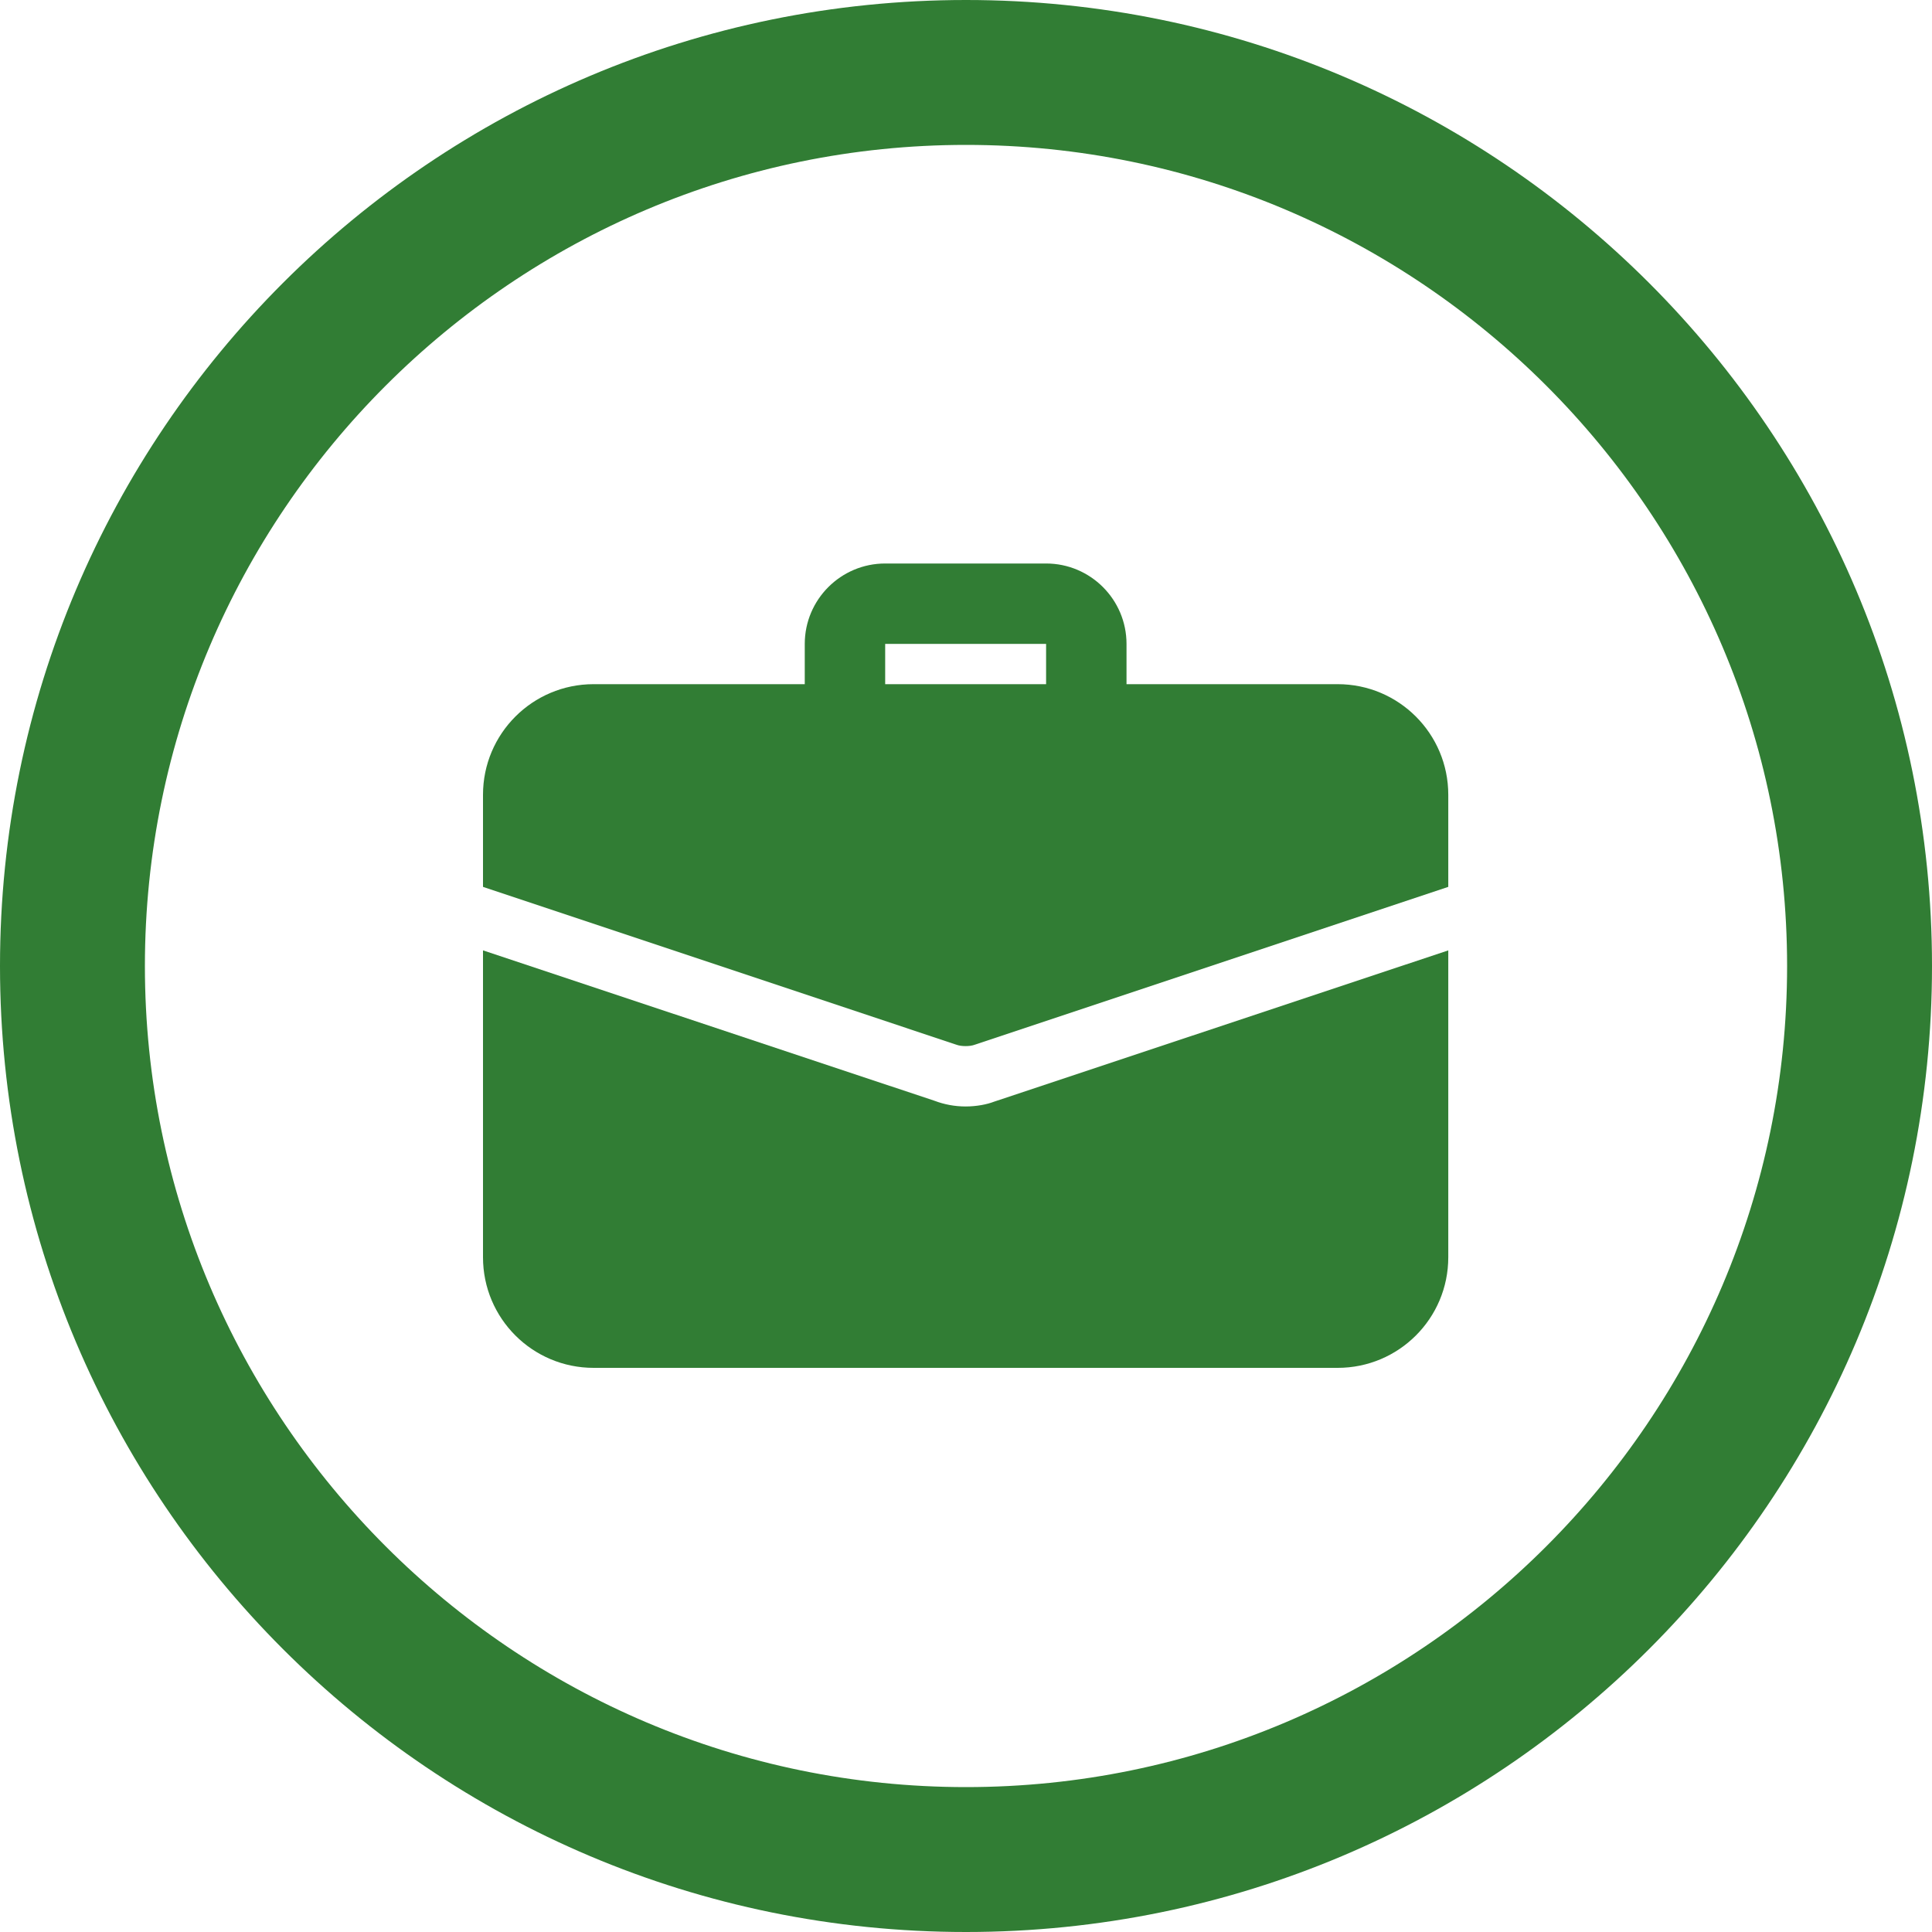 <svg width="24" height="24" viewBox="0 0 24 24" fill="none" xmlns="http://www.w3.org/2000/svg">
  <path fill-rule="evenodd" clip-rule="evenodd" d="M12 22.2C6.376 22.2 1.8 17.624 1.8 12C1.8 6.376 6.376 1.8 12 1.8C17.624 1.8 22.2 6.376 22.2 12C22.2 17.624 17.624 22.2 12 22.2ZM12 0C5.373 0 0 5.373 0 12C0 18.628 5.373 24 12 24C18.628 24 24 18.628 24 12C24 5.373 18.628 0 12 0Z" fill="#317D34"/>
  <path d="M13.494 9.248C13.218 9.248 12.995 9.024 12.995 8.749V7.999H10.996V8.749C10.996 9.024 10.772 9.248 10.496 9.248C10.221 9.248 9.997 9.024 9.997 8.749V7.999C9.997 7.448 10.445 7 10.996 7H12.995C13.546 7 13.994 7.448 13.994 7.999V8.749C13.994 9.024 13.77 9.248 13.494 9.248ZM12.35 13.685C12.26 13.72 12.13 13.745 11.995 13.745C11.86 13.745 11.73 13.72 11.611 13.675L6 11.806V15.618C6 16.378 6.615 16.992 7.374 16.992H16.617C17.376 16.992 17.991 16.378 17.991 15.618V11.806L12.35 13.685Z" fill="#317D34"/>
  <path d="M17.991 9.873V11.017L12.115 12.976C12.075 12.991 12.035 12.995 11.995 12.995C11.955 12.995 11.915 12.991 11.875 12.976L6 11.017V9.873C6 9.114 6.615 8.499 7.374 8.499H16.617C17.376 8.499 17.991 9.114 17.991 9.873Z" fill="#317D34"/>
</svg>
